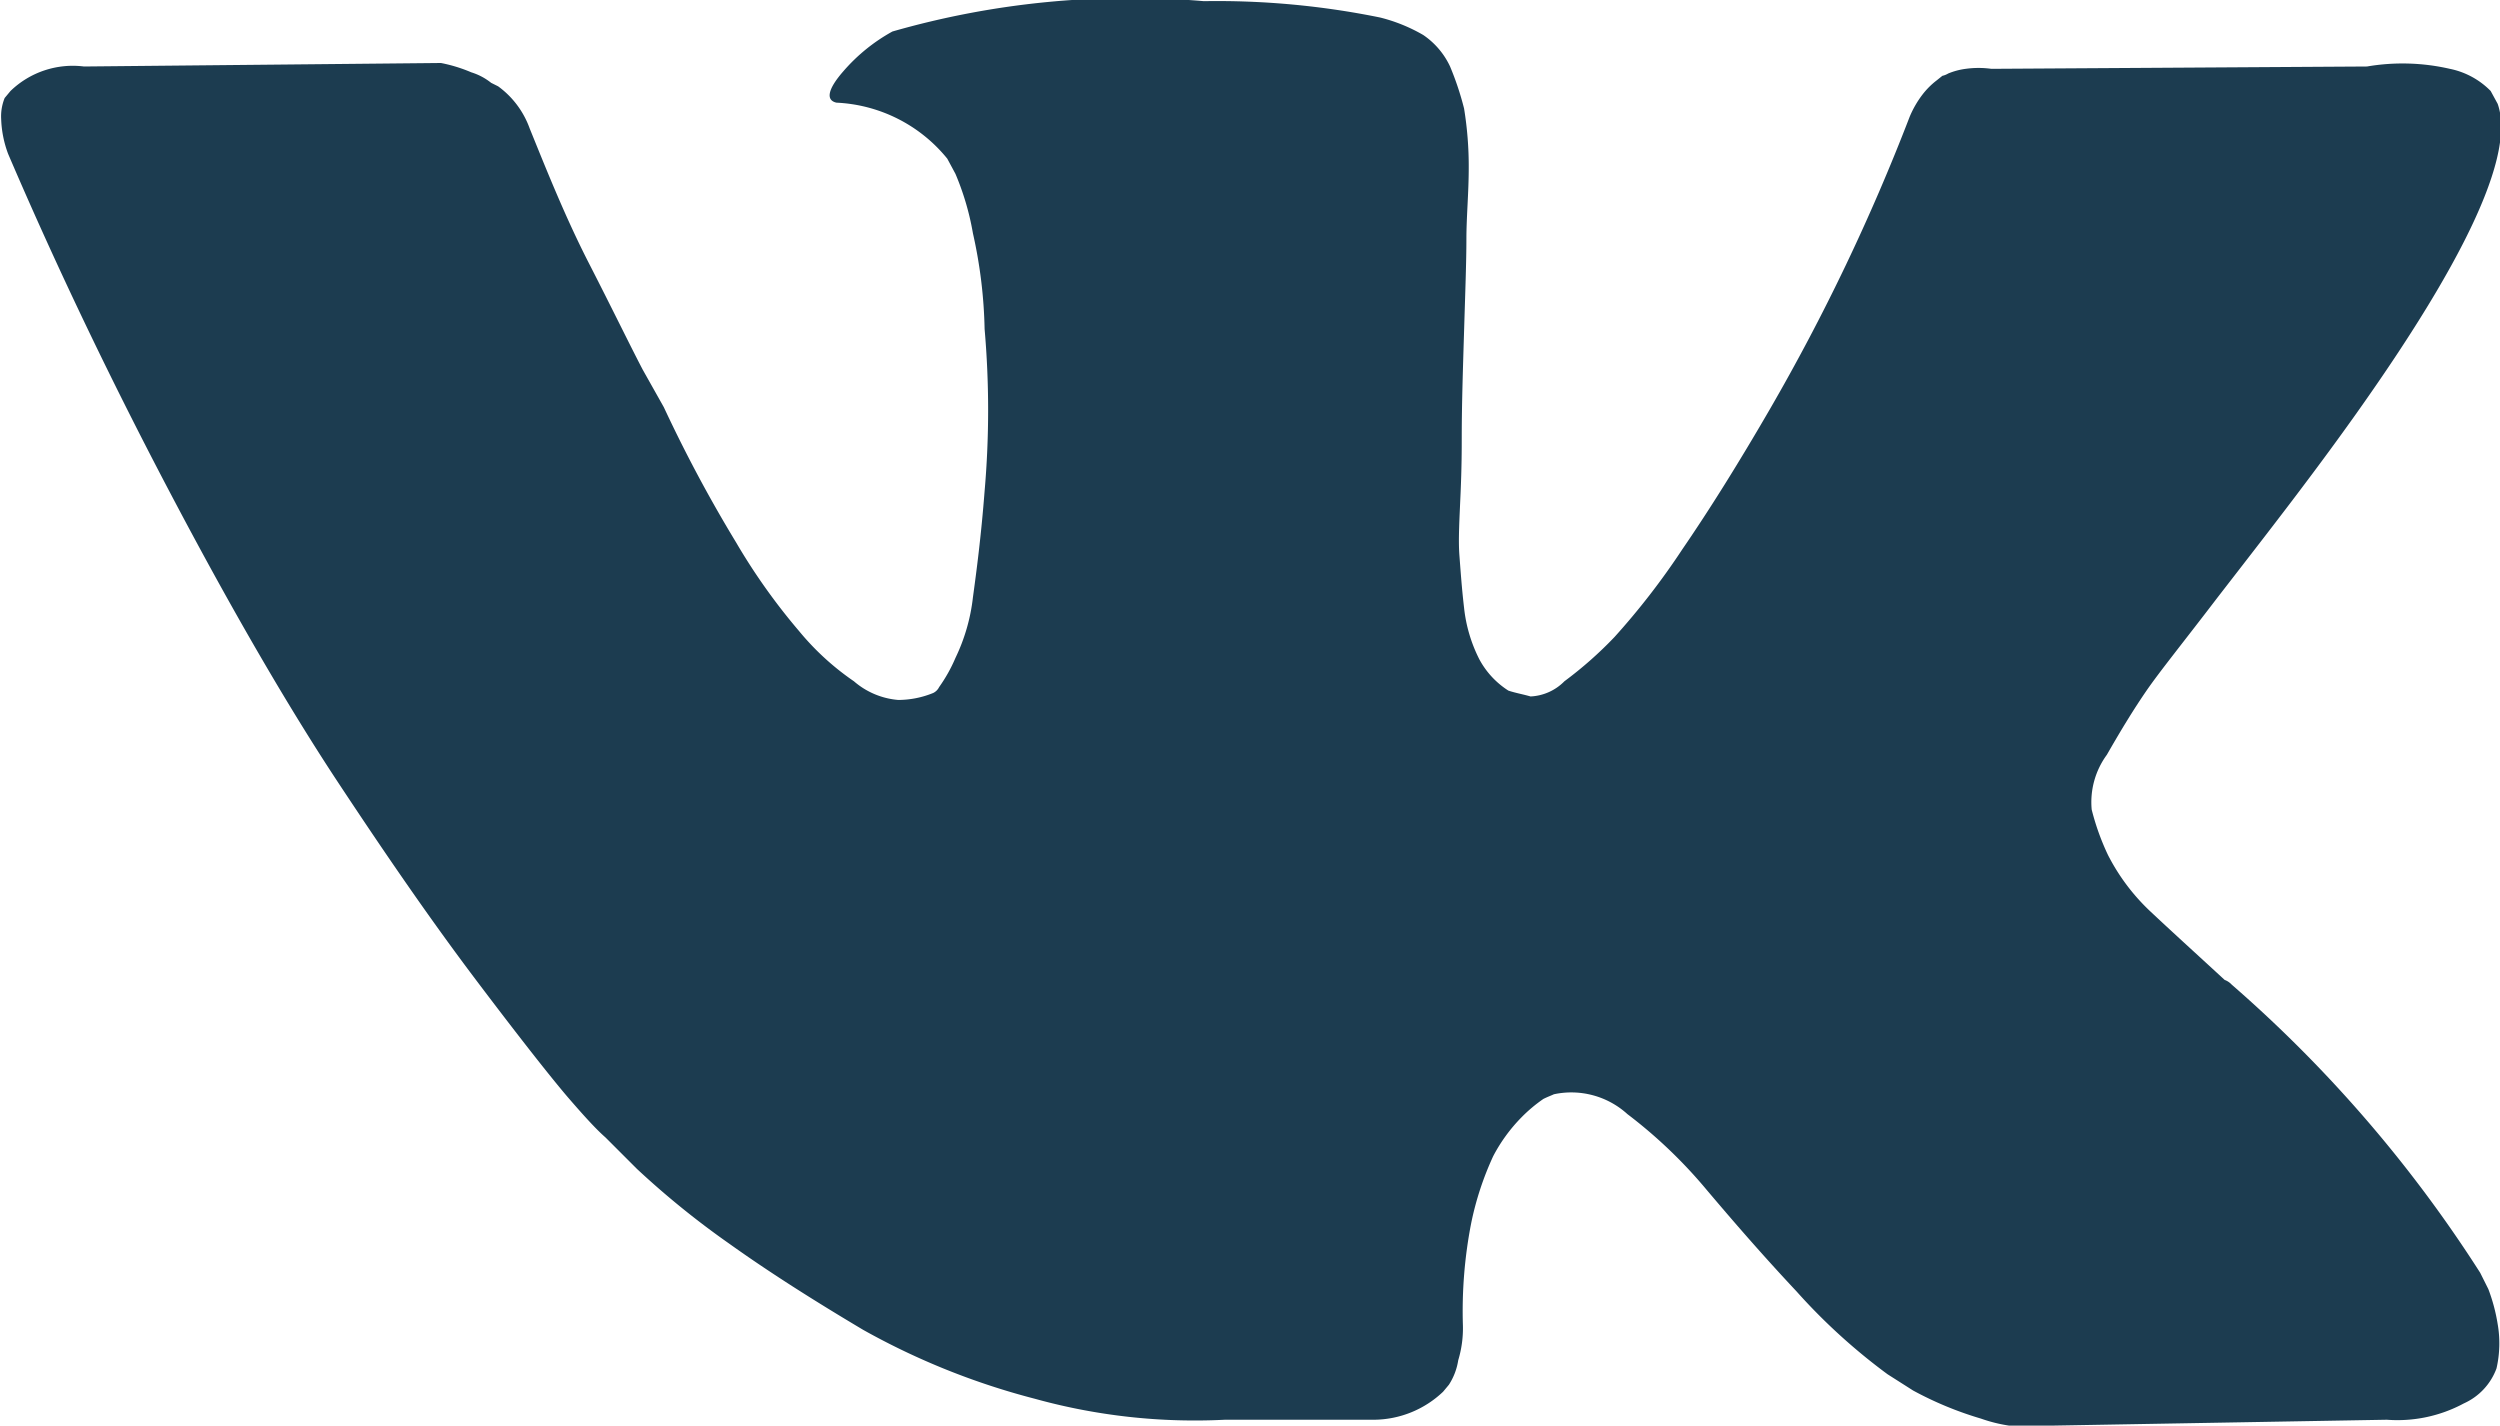 <svg xmlns="http://www.w3.org/2000/svg" width="21.43" height="12.22" viewBox="0 0 21.43 12.22">
<defs>
    <style>
      .cls-1 {
        fill: #1c3c50;
        fill-rule: evenodd;
      }
    </style>
  </defs>
  <path id="_" data-name="" class="cls-1" d="M1275.48,2278.53a0.68,0.68,0,0,0-.35-0.19,1.811,1.811,0,0,0-.71-0.02l-3.22.02a0.81,0.81,0,0,0-.22,0,0.592,0.592,0,0,0-.15.04,0.169,0.169,0,0,1-.05.02l-0.05.04a0.658,0.658,0,0,0-.12.12,0.862,0.862,0,0,0-.11.19,17.657,17.657,0,0,1-1.2,2.51q-0.4.69-.75,1.2a6.261,6.261,0,0,1-.58.75,3.347,3.347,0,0,1-.43.38,0.435,0.435,0,0,1-.29.13c-0.07-.02-0.13-0.03-0.19-0.05a0.724,0.724,0,0,1-.25-0.27,1.271,1.271,0,0,1-.13-0.44c-0.02-.17-0.03-0.32-0.04-0.45s0-.3.01-0.53,0.01-.39.01-0.47c0-.29.01-0.59,0.02-0.92s0.02-.6.02-0.79,0.02-.4.02-0.61a3.083,3.083,0,0,0-.04-0.51,2.533,2.533,0,0,0-.12-0.36,0.667,0.667,0,0,0-.23-0.27,1.423,1.423,0,0,0-.37-0.15,6.984,6.984,0,0,0-1.51-.14,7.394,7.394,0,0,0-2.67.26,1.532,1.532,0,0,0-.42.34c-0.14.16-.15,0.25-0.06,0.27a1.3,1.3,0,0,1,.95.48l0.07,0.13a2.307,2.307,0,0,1,.15.51,4.089,4.089,0,0,1,.1.82,8.006,8.006,0,0,1,0,1.39c-0.03.39-.07,0.69-0.1,0.91a1.609,1.609,0,0,1-.15.52,1.324,1.324,0,0,1-.14.25,0.11,0.11,0,0,1-.05.05,0.8,0.8,0,0,1-.3.06,0.663,0.663,0,0,1-.38-0.16,2.264,2.264,0,0,1-.47-0.43,5.276,5.276,0,0,1-.54-0.76,12.039,12.039,0,0,1-.62-1.16l-0.18-.32c-0.11-.21-0.26-0.52-0.46-0.91s-0.36-.79-0.51-1.16a0.766,0.766,0,0,0-.27-0.36l-0.06-.03a0.516,0.516,0,0,0-.17-0.09,1.294,1.294,0,0,0-.26-0.08l-3.06.03a0.768,0.768,0,0,0-.63.21l-0.05.06a0.418,0.418,0,0,0-.03.18,0.934,0.934,0,0,0,.06.3c0.45,1.05.94,2.06,1.46,3.04s0.98,1.76,1.37,2.35,0.78,1.16,1.18,1.69,0.67,0.87.8,1.02,0.23,0.26.31,0.33l0.27,0.27a7.332,7.332,0,0,0,.79.64c0.35,0.25.73,0.49,1.15,0.74a6.177,6.177,0,0,0,1.47.59,5.135,5.135,0,0,0,1.63.18h1.28a0.868,0.868,0,0,0,.59-0.24l0.05-.06a0.538,0.538,0,0,0,.08-0.21,0.948,0.948,0,0,0,.04-0.3,3.933,3.933,0,0,1,.07-0.87,2.61,2.61,0,0,1,.19-0.58,1.4,1.4,0,0,1,.24-0.33,1.28,1.28,0,0,1,.19-0.16c0.04-.02.07-0.03,0.09-0.04a0.715,0.715,0,0,1,.63.17,4.147,4.147,0,0,1,.68.65c0.22,0.26.47,0.55,0.77,0.87a5.1,5.1,0,0,0,.78.71l0.22,0.14a2.99,2.99,0,0,0,.58.24,1.3,1.3,0,0,0,.63.06l2.85-.05a1.2,1.2,0,0,0,.66-0.14,0.528,0.528,0,0,0,.28-0.3,0.962,0.962,0,0,0,.01-0.38,1.509,1.509,0,0,0-.08-0.3l-0.07-.14a11.41,11.41,0,0,0-2.13-2.47,0.154,0.154,0,0,0-.06-0.04c-0.25-.23-0.47-0.43-0.64-0.59a1.762,1.762,0,0,1-.36-0.48,2.1,2.1,0,0,1-.14-0.39,0.687,0.687,0,0,1,.13-0.47c0.12-.21.23-0.39,0.34-0.55s0.32-.42.61-0.8c0.31-.4.55-0.71,0.73-0.95,1.29-1.71,1.84-2.8,1.67-3.28Z" transform="translate(-1254.13 -2277.75)"/>
</svg>
